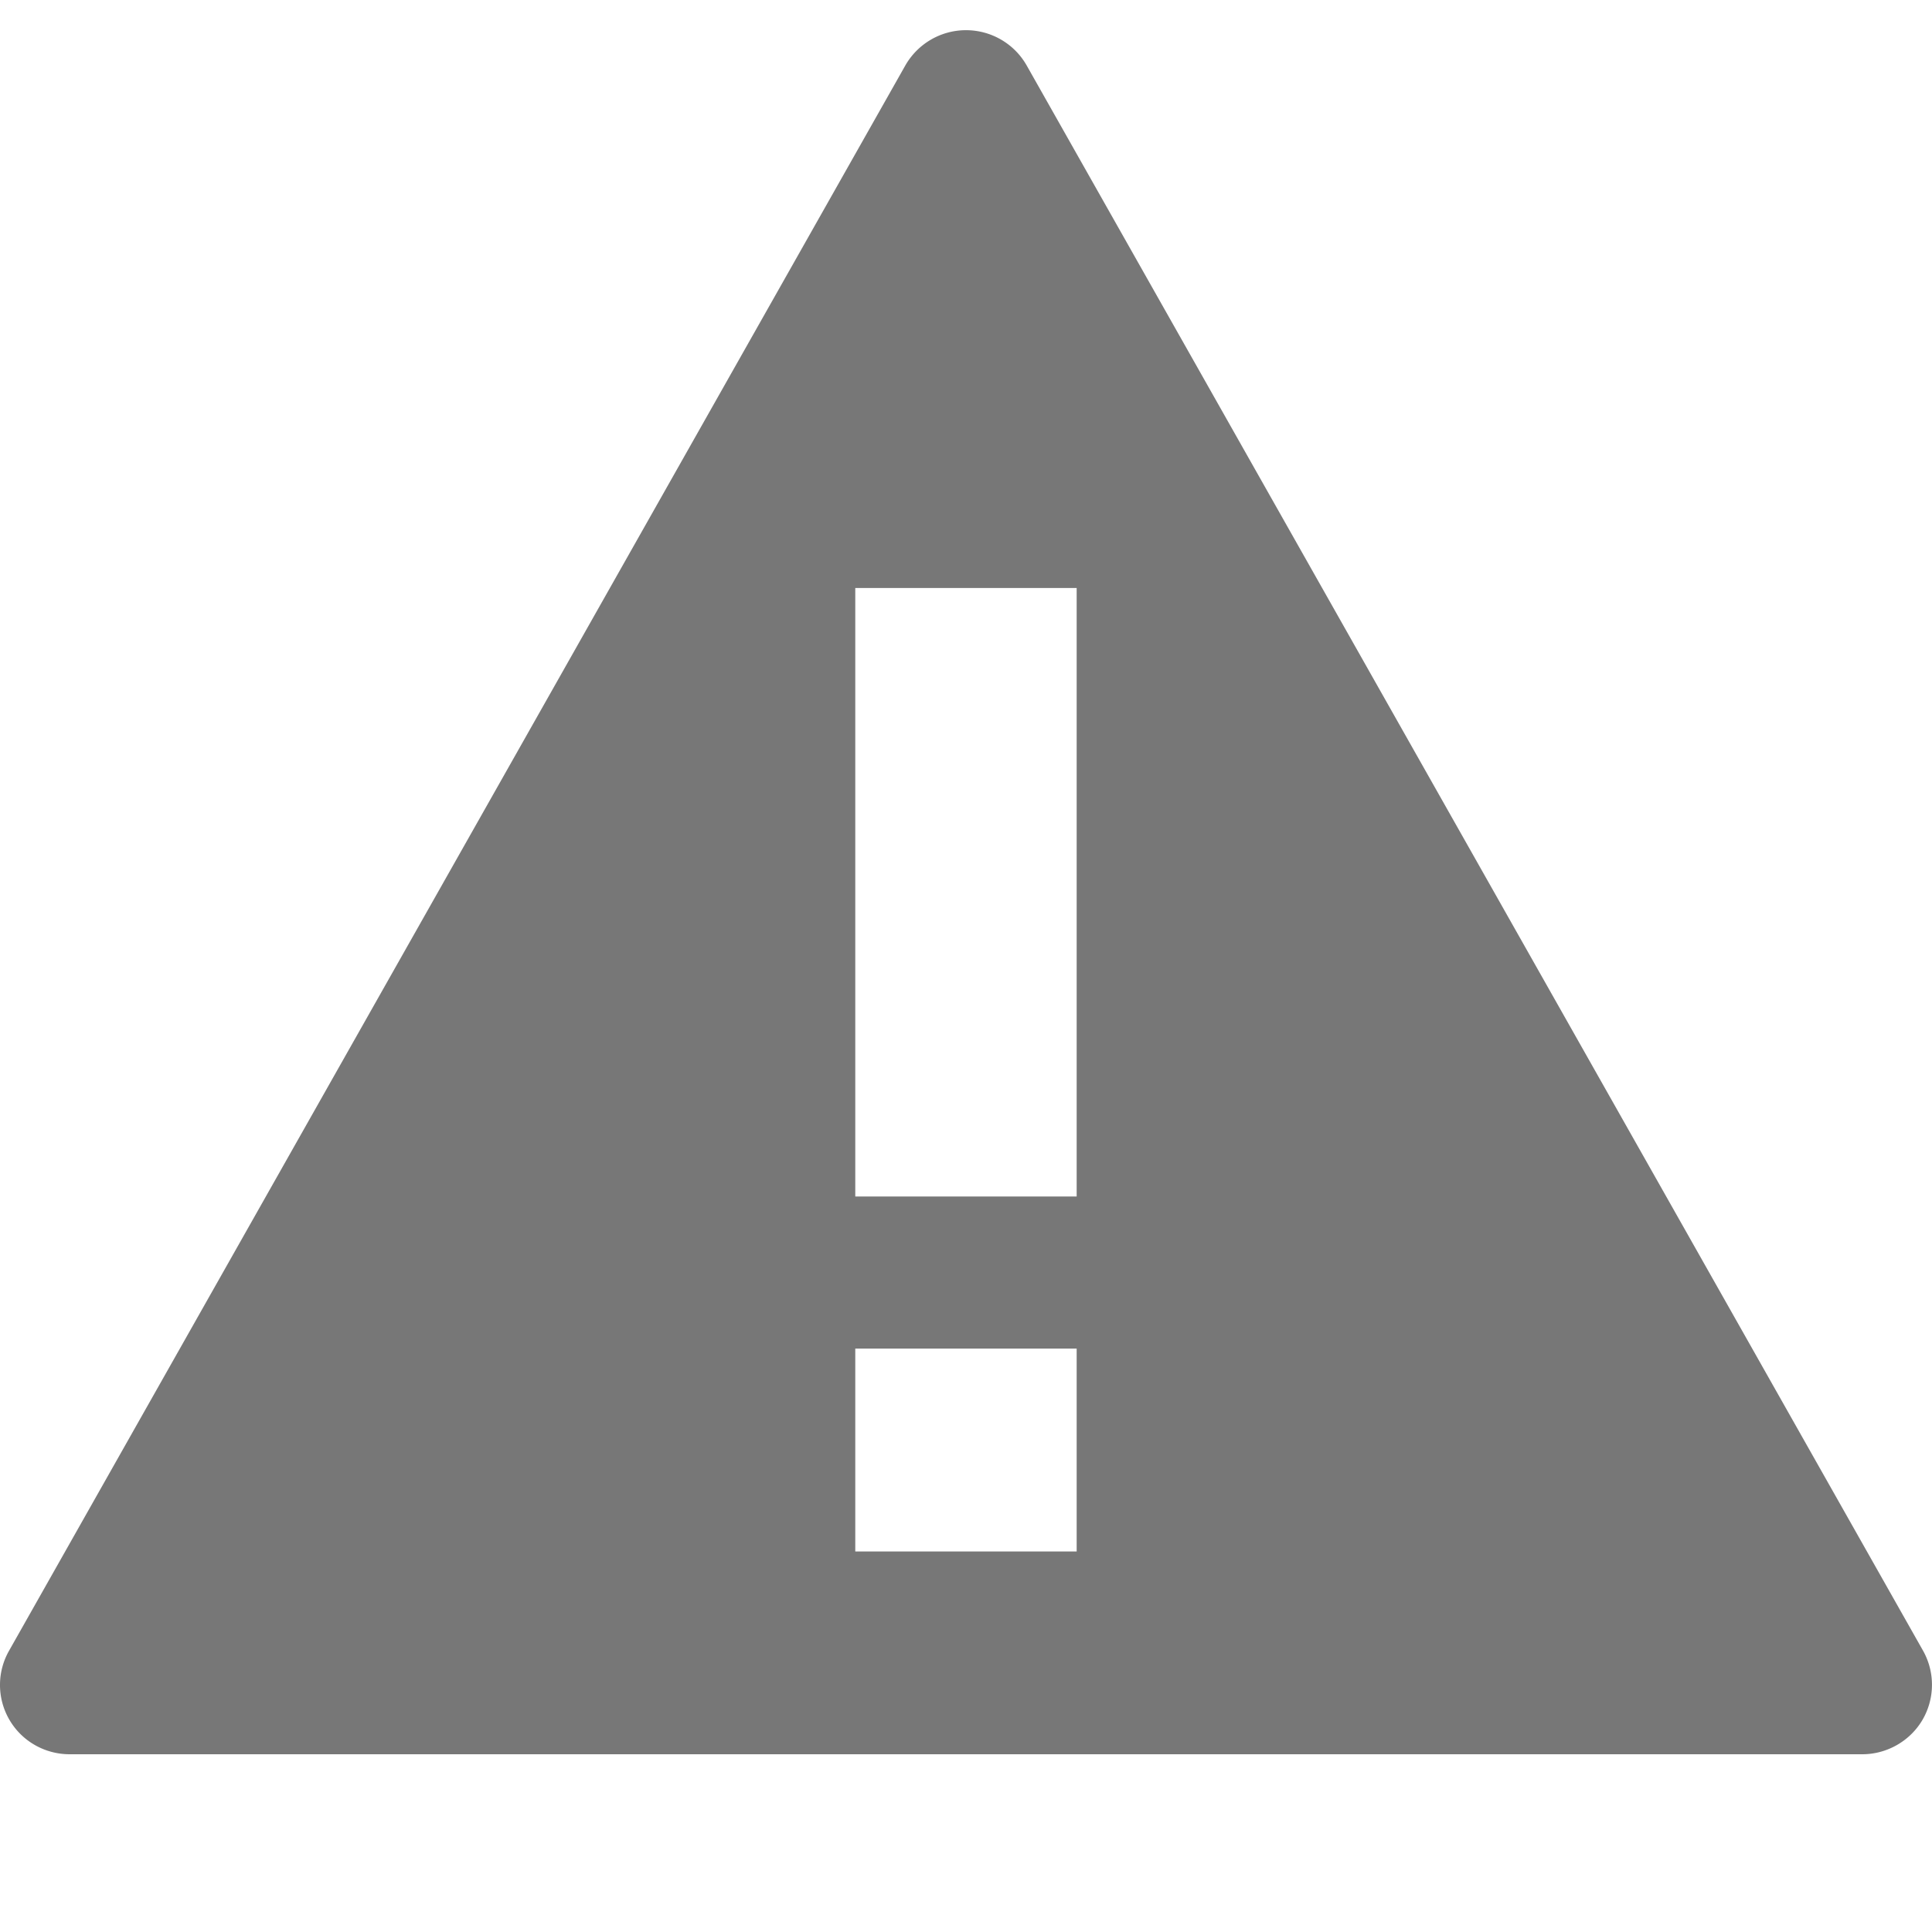 <svg xmlns="http://www.w3.org/2000/svg" width="48" height="48" viewBox="0 0 1024 1024" fill="#777"><path d="M1019.296 874.976L544.192 34.752C537.632 23.136 525.312 16 512 16c-13.344 0-25.6 7.168-32.192 18.752L4.768 874.976a36.664 36.664 0 0 0 .256 36.608c6.592 11.296 18.752 18.208 31.904 18.208H987.04c12.992 0 25.248-6.912 31.904-18.208a36.9 36.9 0 0 0 .352-36.608zm-448.64-52.672H453.312v-107.52h117.344v107.52zm0-188.128H453.312V311.648h117.344v322.528z"/></svg>